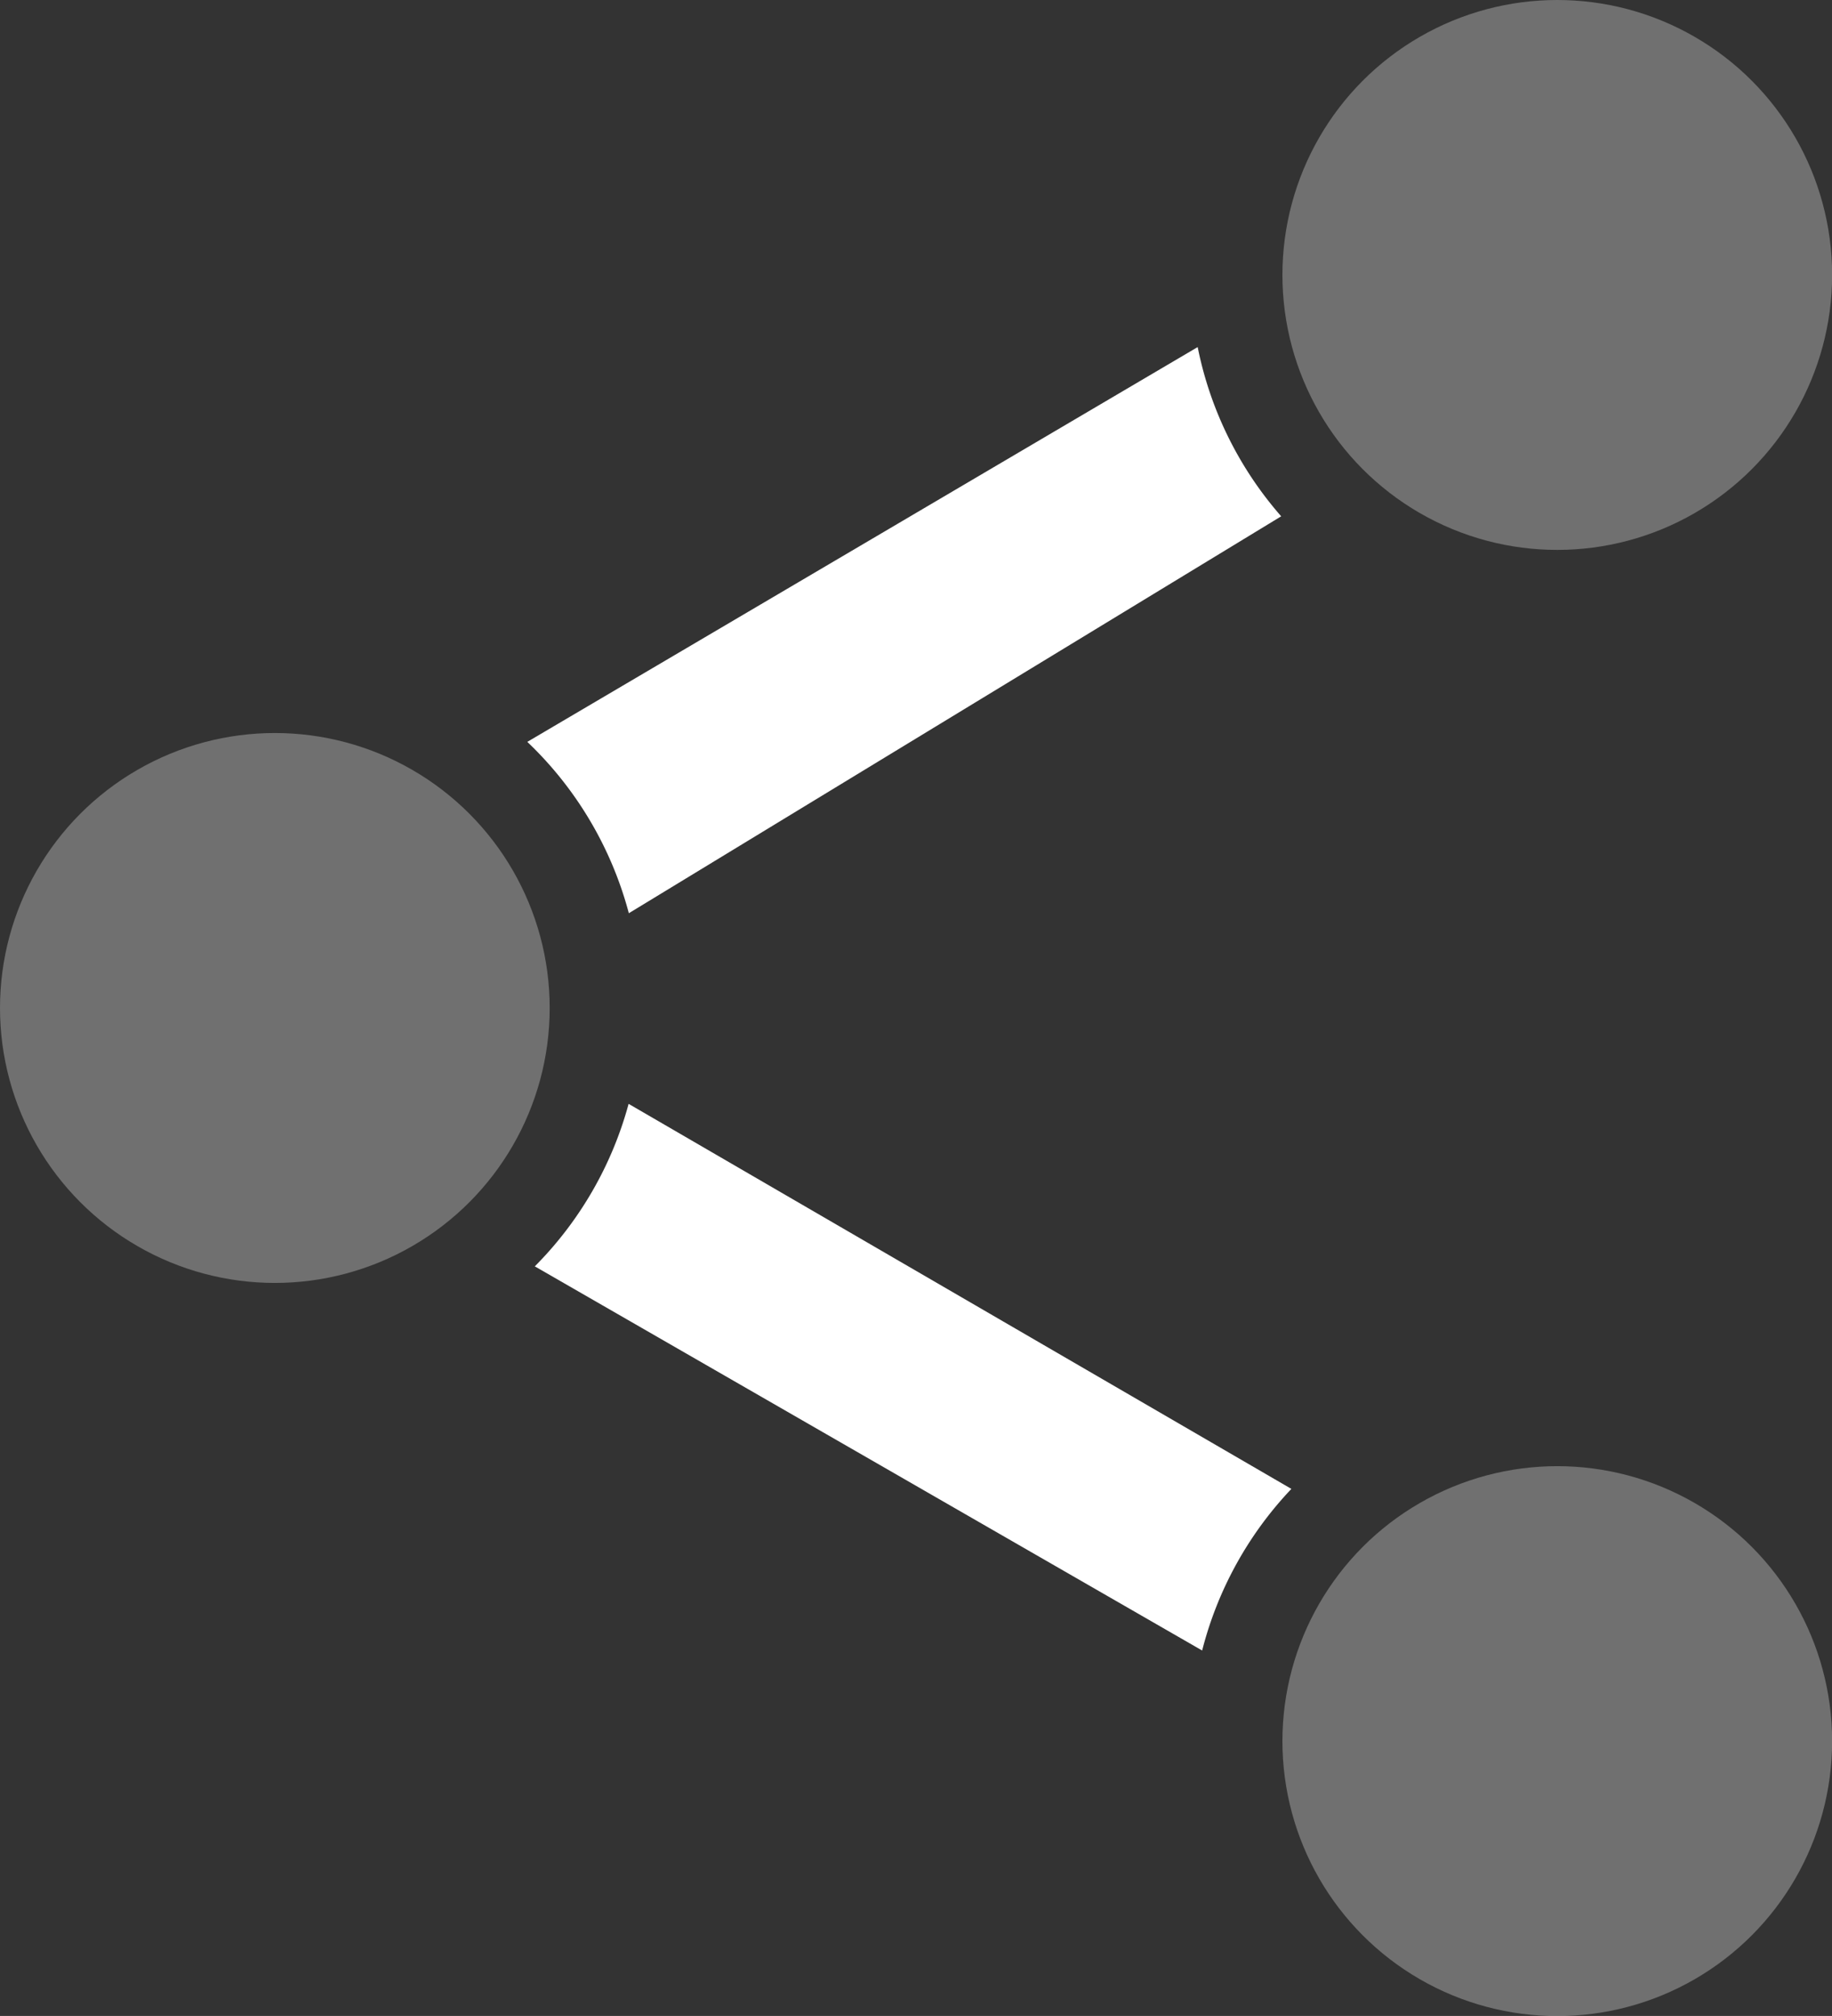 <svg xmlns="http://www.w3.org/2000/svg" width="16.364" height="18" viewBox="0 0 16.364 18">
  <rect x="0" y="0" width="16.364" height="18" fill="#333333" stroke="none"/>
  <g id="ico_podijeli_datoteku" transform="translate(-4 -2)">
    <path id="Combined-Shape" d="M21.54,21.213l-5.961-3.43a3.269,3.269,0,0,0,.838-1.451l5.92,3.438A3.267,3.267,0,0,0,21.54,21.213ZM15.512,13.1,21.5,9.575a3.262,3.262,0,0,0,.746,1.511L16.419,14.63A3.271,3.271,0,0,0,15.512,13.1Z" transform="translate(-6.802 -4.476)" fill="#fff"/>
    <circle id="Oval-77" cx="2.455" cy="2.455" r="2.455" transform="translate(15.455 2)" fill="#fff" opacity="0.3"/>
    <circle id="Oval-77-Copy" cx="2.455" cy="2.455" r="2.455" transform="translate(15.455 15.091)" fill="#fff" opacity="0.3"/>
    <circle id="Oval-77-Copy-2" cx="2.455" cy="2.455" r="2.455" transform="translate(4 8.545)" fill="#fff" opacity="0.3"/>
  </g>
</svg>
